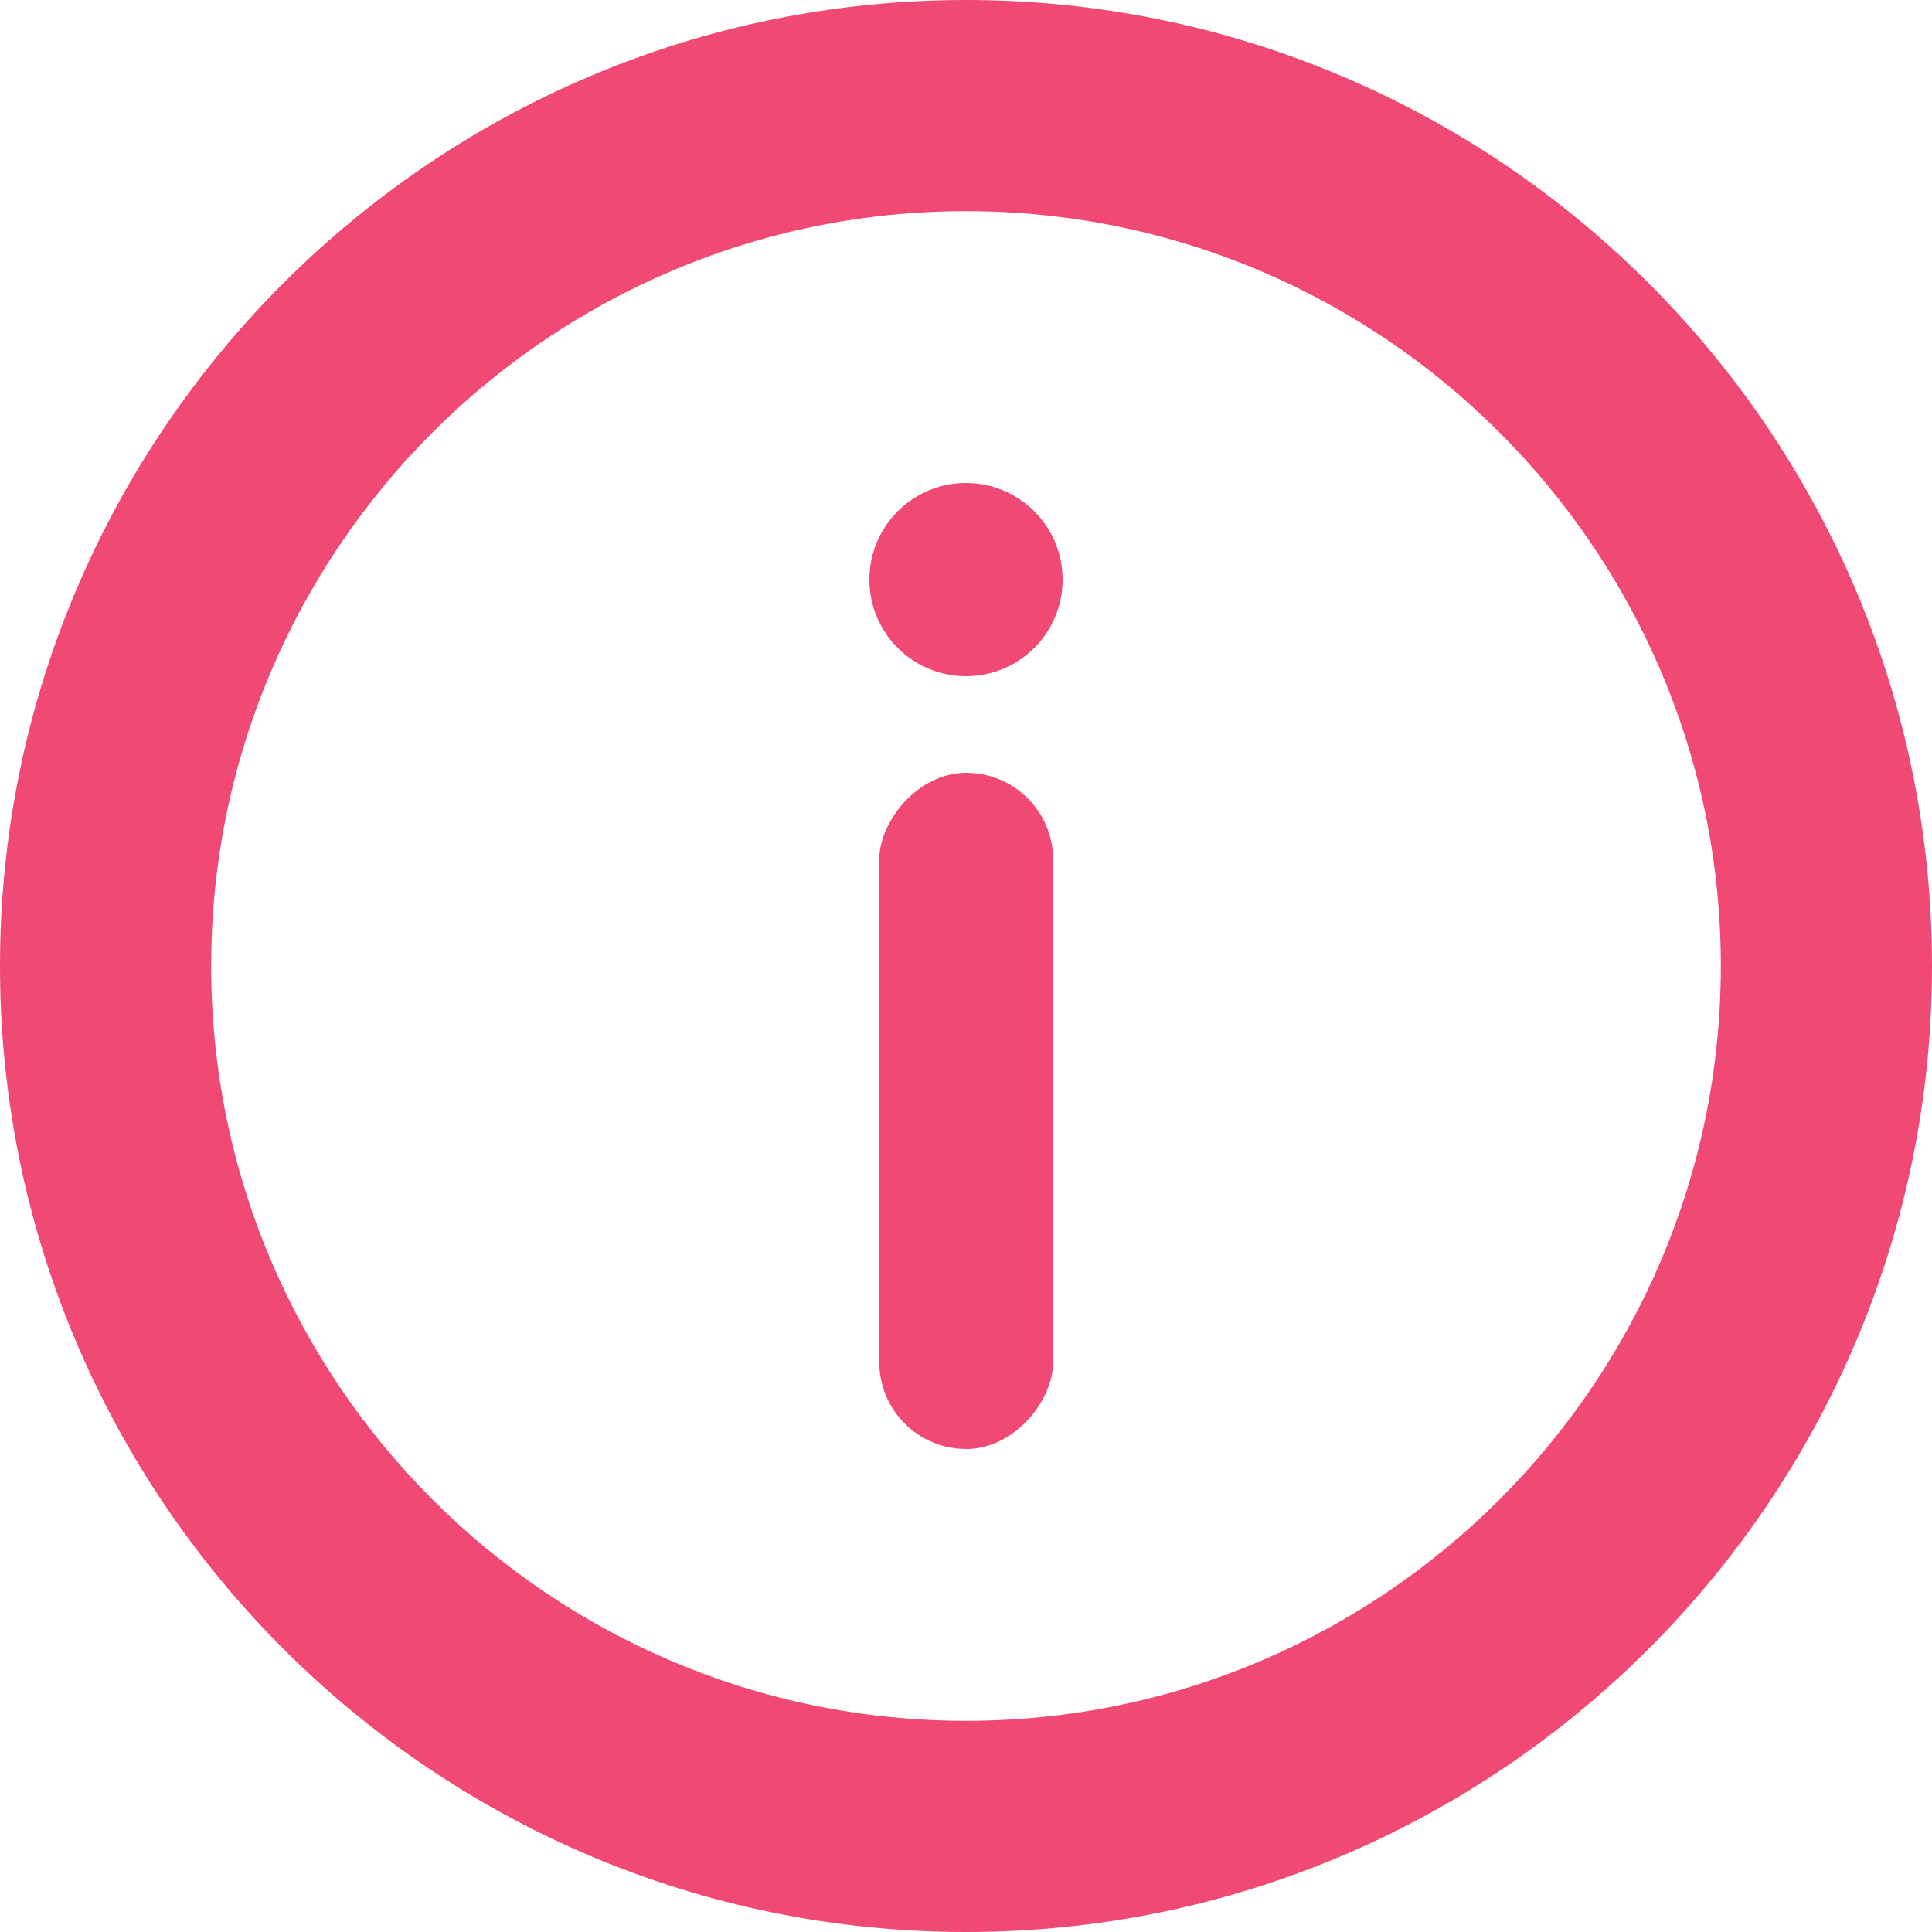 <svg width="20" height="20" viewBox="0 0 20 20" fill="none" xmlns="http://www.w3.org/2000/svg">
<g clip-path="url(#clip0_319_249)">
<path d="M10 0C4.486 0 0 4.486 0 10C0 15.514 4.486 20 10 20C15.514 20 20 15.514 20 10C20 4.486 15.514 0 10 0ZM10 17.814C5.691 17.814 2.186 14.309 2.186 10C2.186 5.691 5.691 2.186 10 2.186C14.309 2.186 17.814 5.691 17.814 10C17.814 14.309 14.309 17.814 10 17.814Z" fill="#F04973"/>
<rect width="1.8" height="7" rx="0.9" transform="matrix(1 0 0 -1 9.102 15)" fill="#F04973"/>
<circle cx="1" cy="1" r="1" transform="matrix(1 0 0 -1 9 7)" fill="#F04973"/>
</g>
<defs>
<clipPath id="clip0_319_249">
<rect width="20" height="20" fill="white"/>
</clipPath>
</defs>
</svg>
